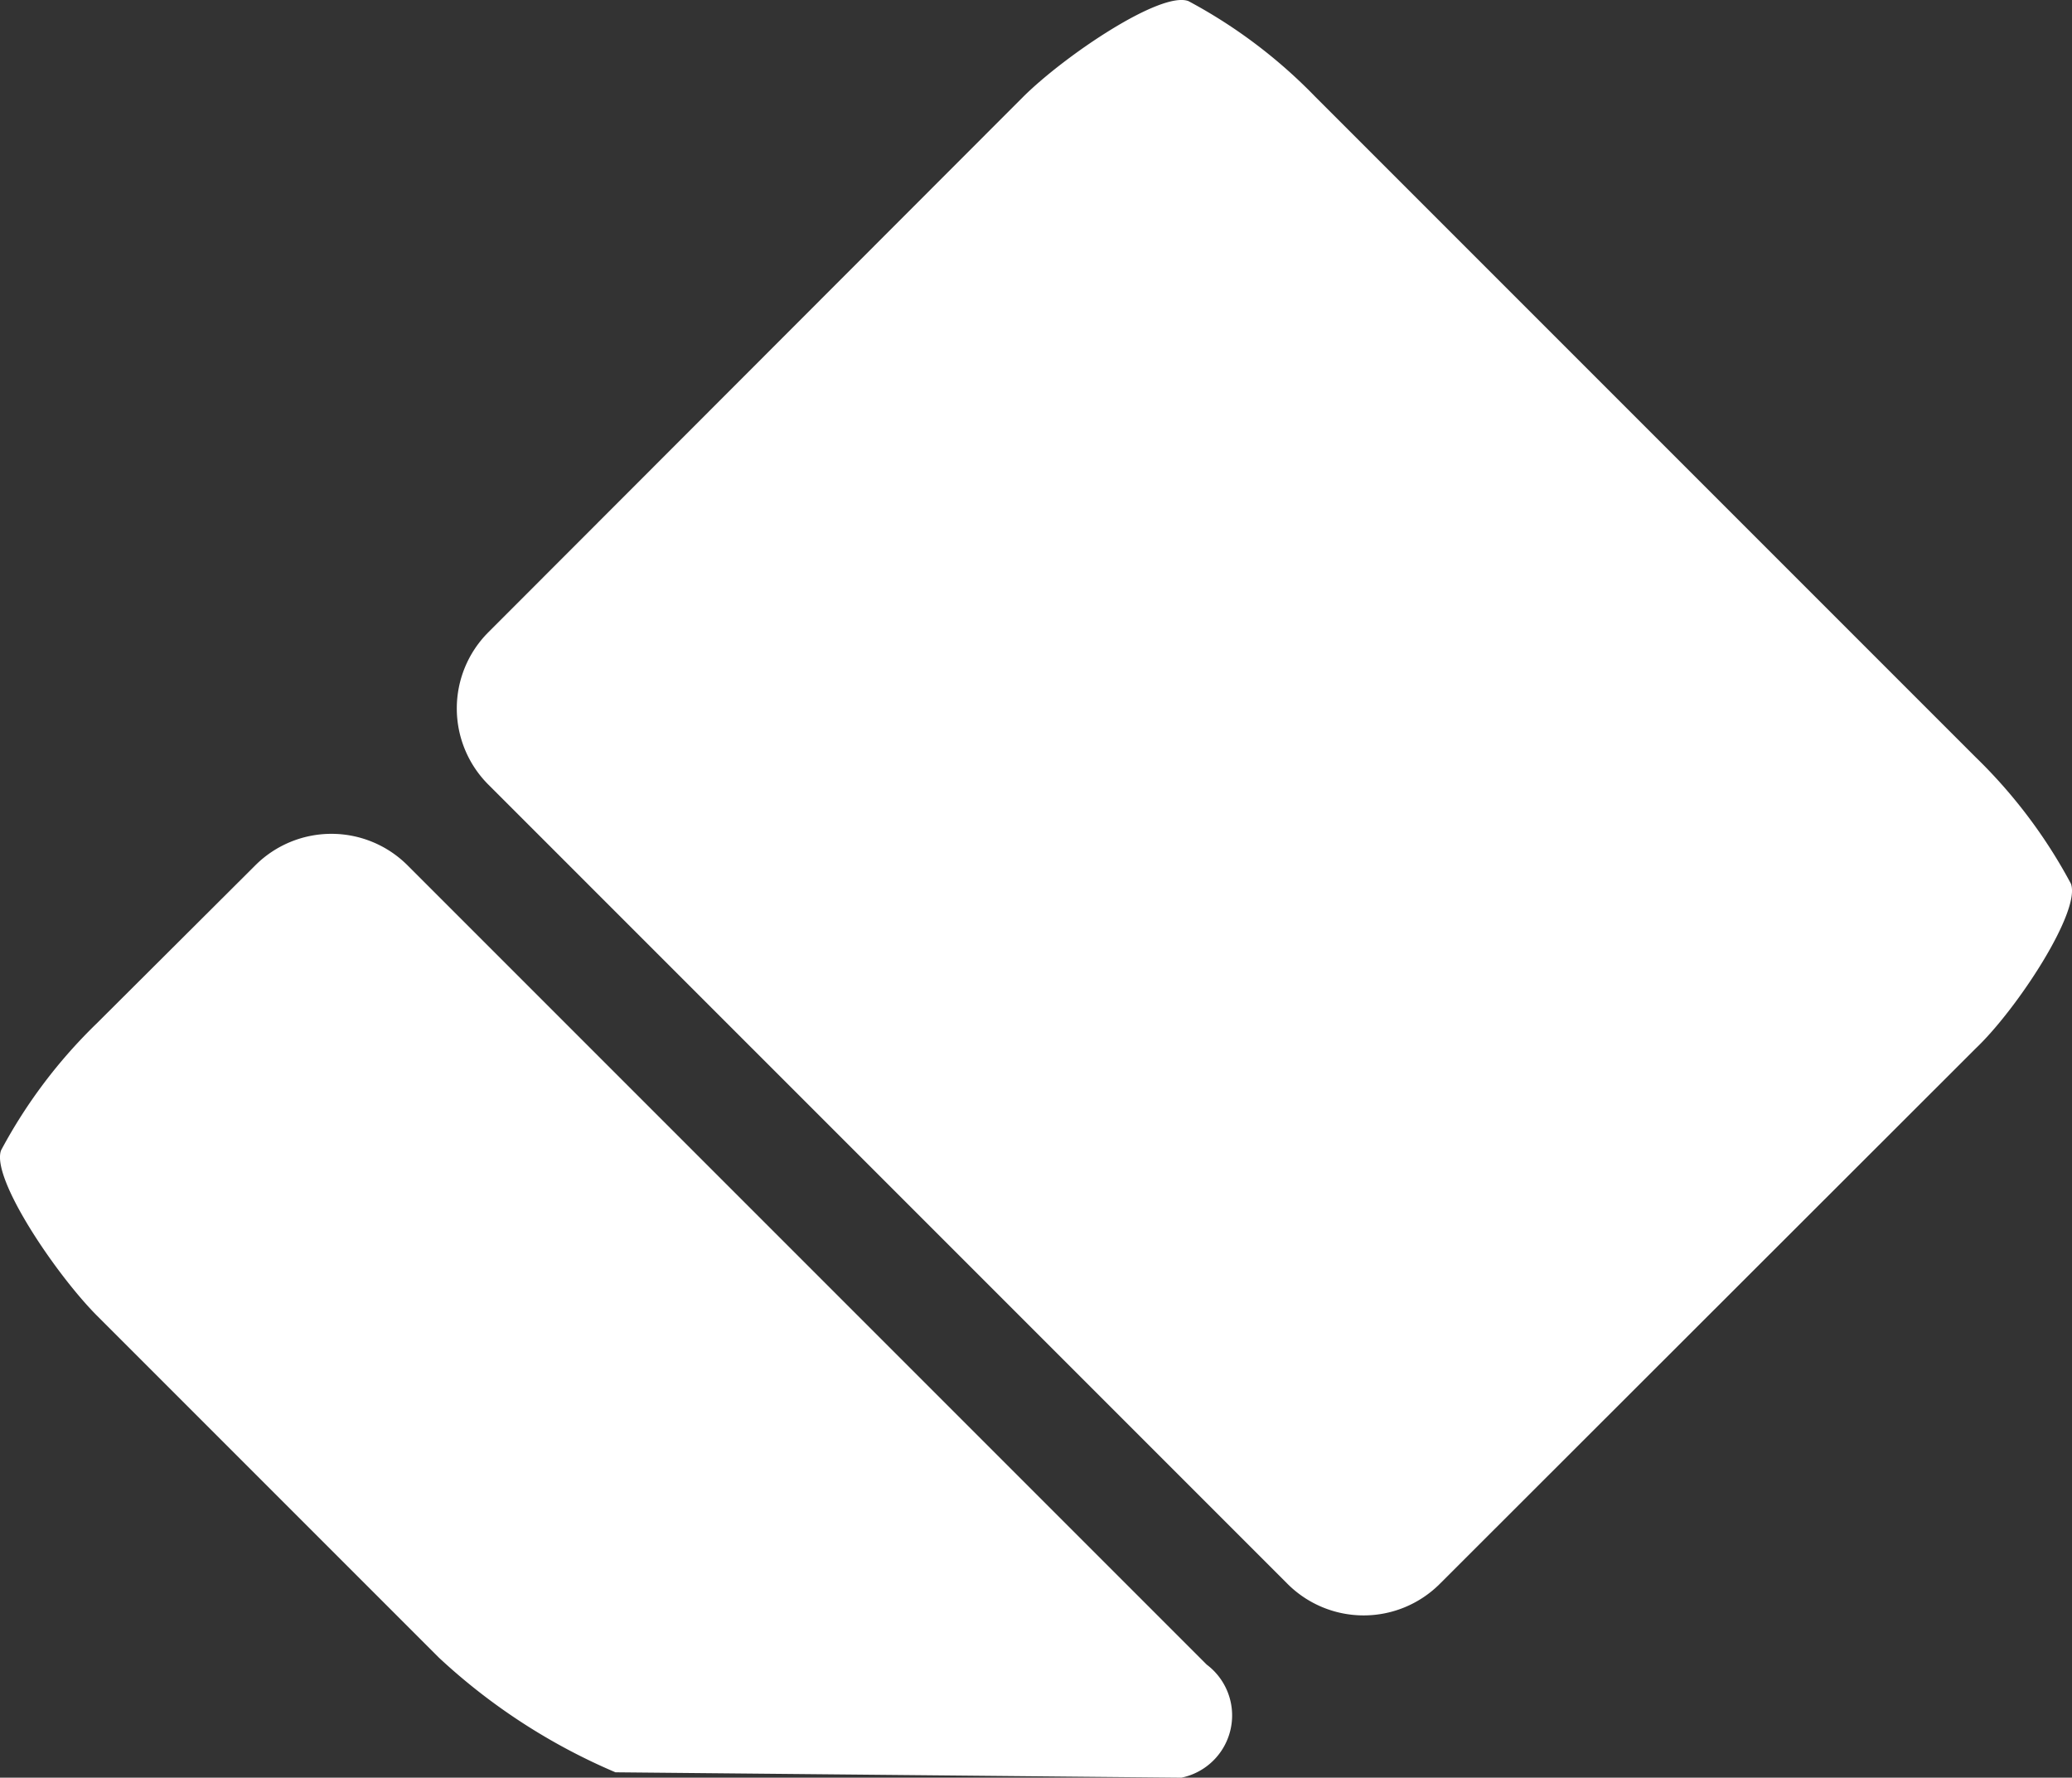 <svg id="Layer_1" data-name="Layer 1" xmlns="http://www.w3.org/2000/svg" viewBox="0 0 38.48 33.01"><rect x="0" y="0" width="38.48" height="33.01" fill="#333333" stroke="none"/><defs><style>.cls-1{fill:#fff;}</style></defs><title>eraser</title><path class="cls-1" d="M383.33,451.33a2,2,0,0,0-2.83,0l-2.95,2.94a9.52,9.52,0,0,0-1.77,2.35c-.19.51,1,2.28,1.77,3.06l6.36,6.36a11.29,11.29,0,0,0,3.28,2.13l10.51.1a1.18,1.18,0,0,0,.47-2.1Z" transform="translate(-375.76 -435.26)"/><path class="cls-1" d="M414.22,451.67a9.52,9.52,0,0,0-1.77-2.35l-12.27-12.27a9.52,9.52,0,0,0-2.35-1.77c-.51-.19-2.28,1-3.06,1.77L384.83,447a2,2,0,0,0,0,2.83l14.84,14.84a2,2,0,0,0,2.83,0l9.95-9.94C413.22,454,414.41,452.18,414.22,451.67Z" transform="translate(-375.76 -435.26)"/></svg>